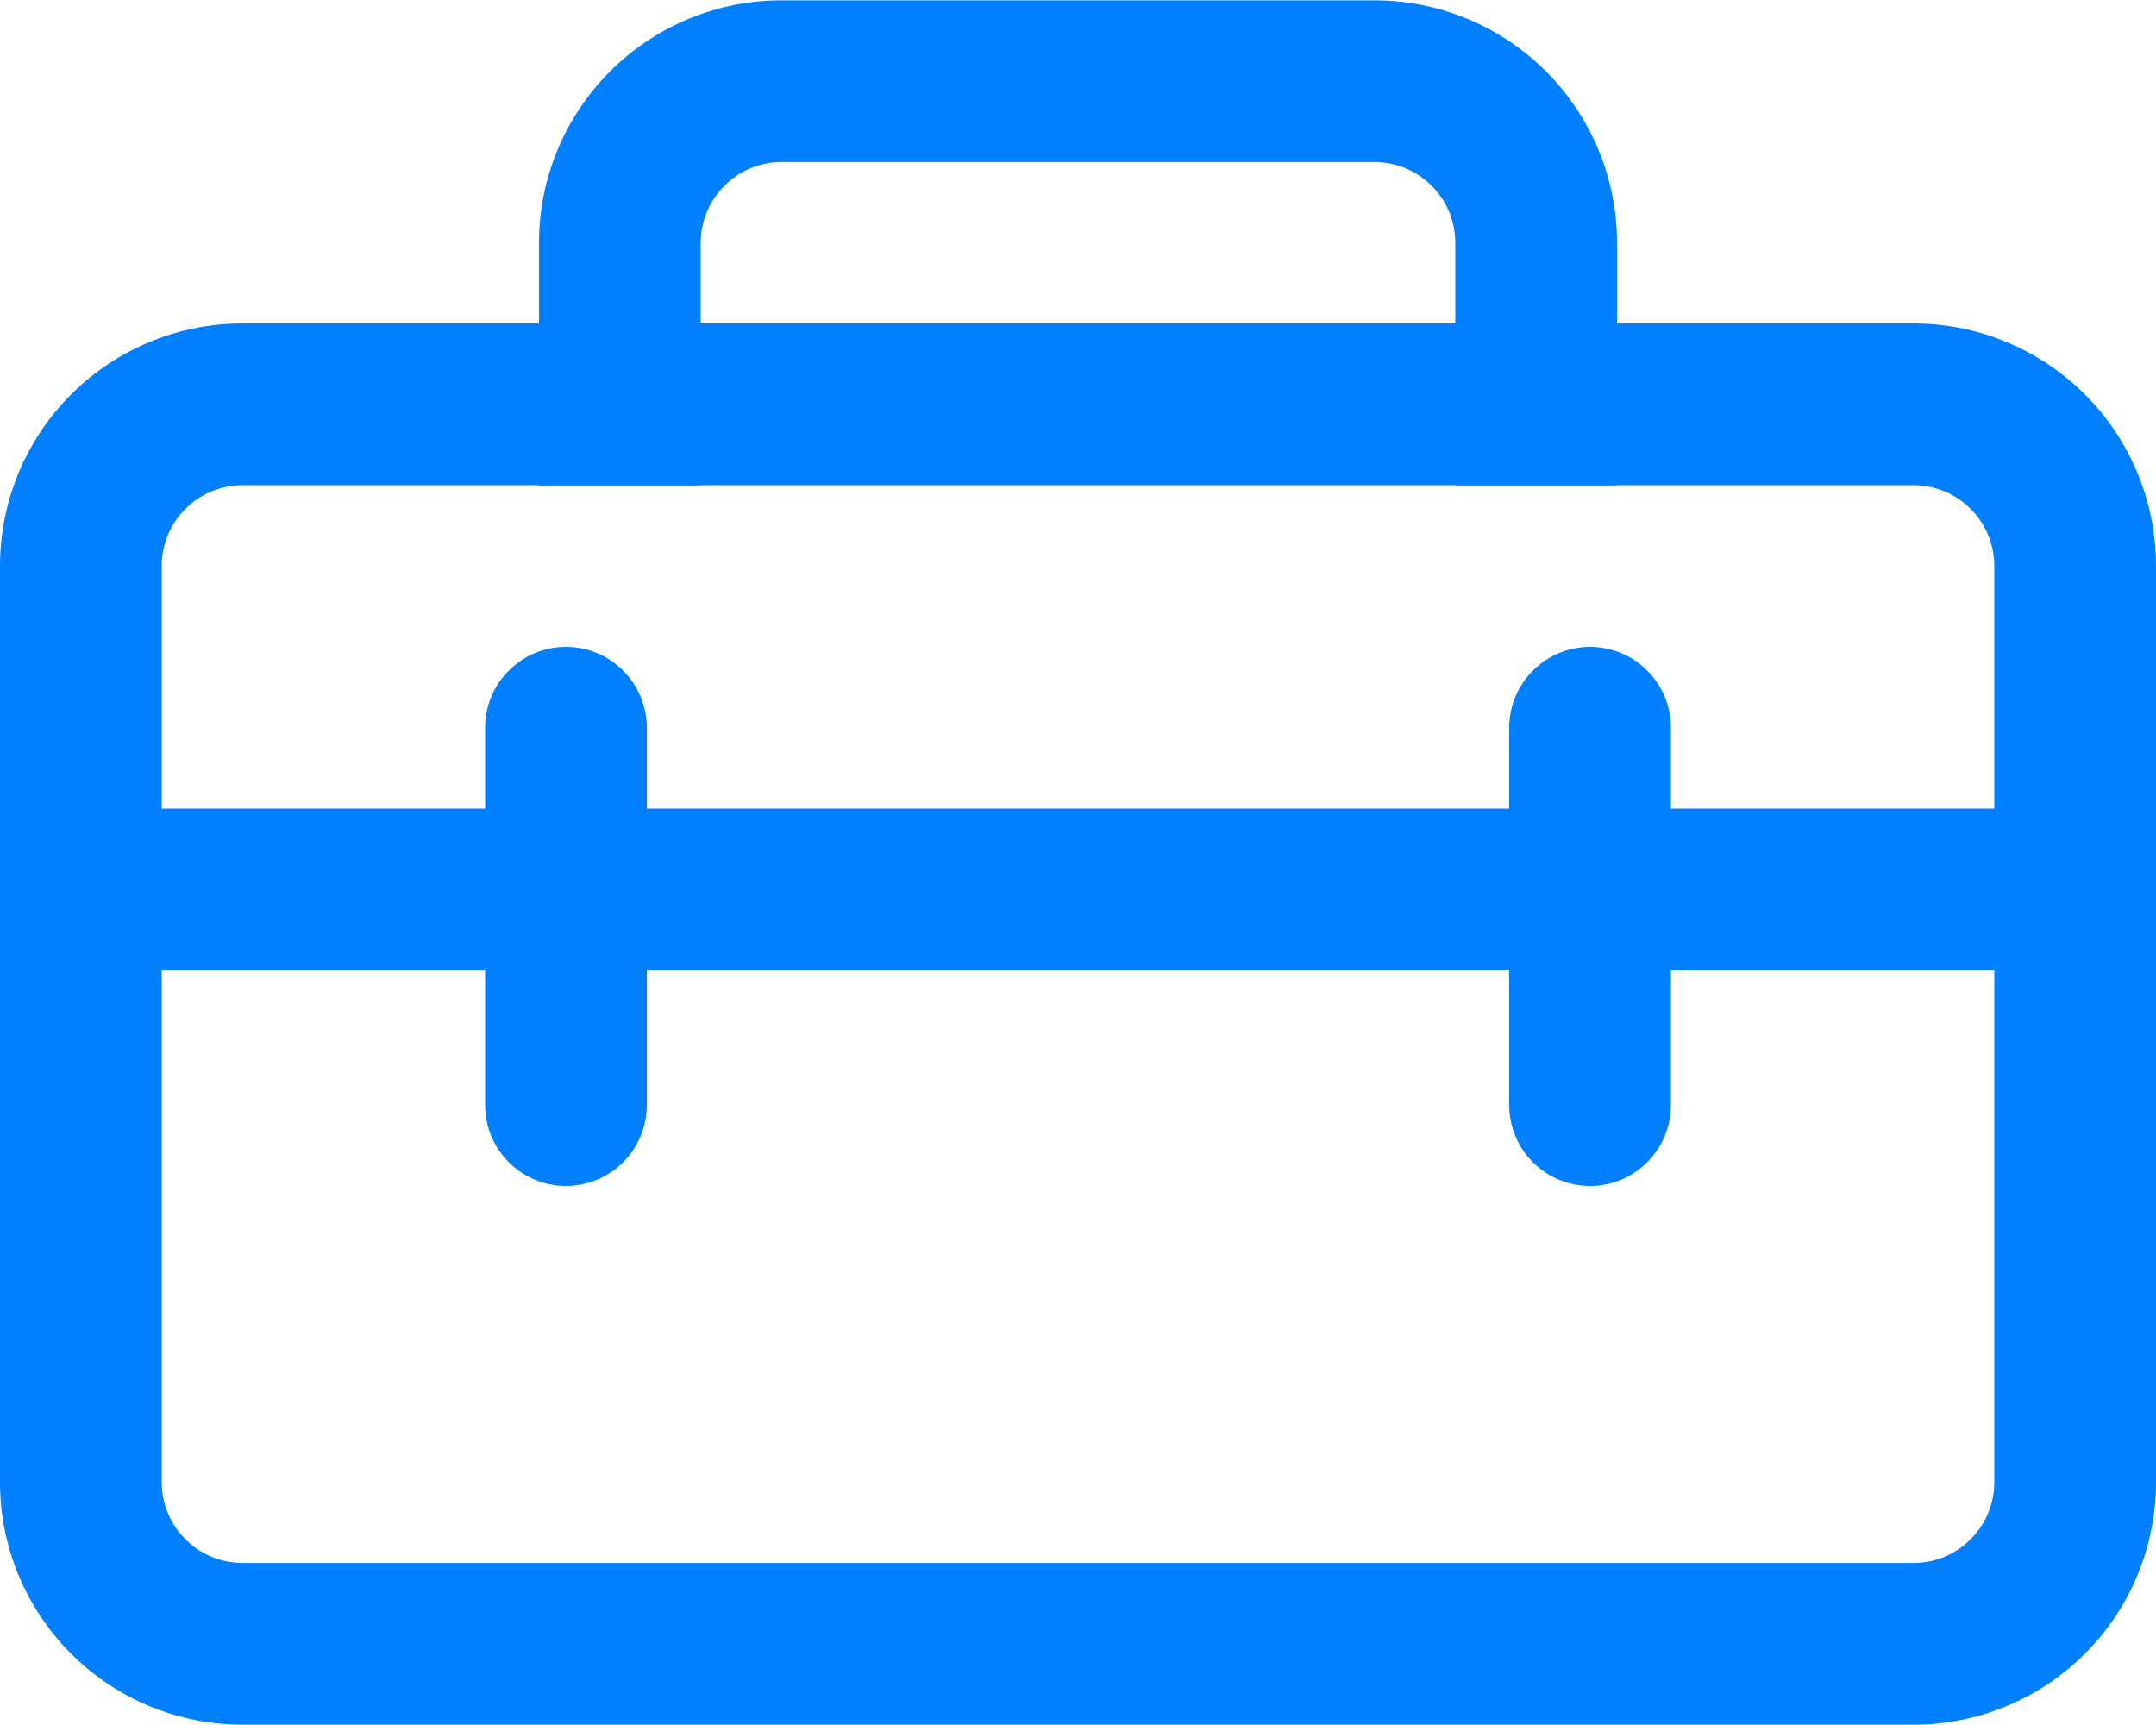 <svg width="20" height="16" viewBox="0 0 20 16" fill="none" xmlns="http://www.w3.org/2000/svg">
<path d="M5 2.253V3H2.25C1.653 3 1.081 3.237 0.659 3.659C0.237 4.081 0 4.653 0 5.25V13.747C0 14.344 0.237 14.916 0.659 15.338C1.081 15.76 1.653 15.997 2.25 15.997H17.75C18.347 15.997 18.919 15.76 19.341 15.338C19.763 14.916 20 14.344 20 13.747V5.25C20 4.653 19.763 4.081 19.341 3.659C18.919 3.237 18.347 3 17.75 3H15V2.253C15 1.656 14.763 1.084 14.341 0.662C13.919 0.24 13.347 0.003 12.75 0.003H7.25C6.653 0.003 6.081 0.24 5.659 0.662C5.237 1.084 5 1.656 5 2.253ZM7.25 1.503H12.75C12.949 1.503 13.14 1.582 13.28 1.723C13.421 1.863 13.5 2.054 13.5 2.253V3H6.5V2.253C6.5 2.054 6.579 1.863 6.72 1.723C6.86 1.582 7.051 1.503 7.25 1.503ZM5 4.503H6.5V4.5H13.5V4.503H15V4.5H17.75C17.949 4.5 18.14 4.579 18.28 4.72C18.421 4.86 18.5 5.051 18.5 5.25V7.5H15.5V6.75C15.5 6.551 15.421 6.36 15.28 6.22C15.14 6.079 14.949 6 14.75 6C14.551 6 14.36 6.079 14.22 6.22C14.079 6.36 14 6.551 14 6.75V7.5H6V6.75C6 6.551 5.921 6.36 5.78 6.22C5.64 6.079 5.449 6 5.25 6C5.051 6 4.86 6.079 4.72 6.22C4.579 6.36 4.5 6.551 4.5 6.75V7.5H1.5V5.25C1.5 5.051 1.579 4.86 1.72 4.72C1.86 4.579 2.051 4.5 2.25 4.5H5V4.503ZM14 9V10.25C14 10.449 14.079 10.64 14.22 10.78C14.36 10.921 14.551 11 14.75 11C14.949 11 15.14 10.921 15.28 10.78C15.421 10.64 15.5 10.449 15.5 10.25V9H18.5V13.747C18.5 13.946 18.421 14.137 18.28 14.277C18.14 14.418 17.949 14.497 17.75 14.497H2.25C2.051 14.497 1.86 14.418 1.72 14.277C1.579 14.137 1.5 13.946 1.5 13.747V9H4.5V10.25C4.5 10.449 4.579 10.64 4.72 10.78C4.86 10.921 5.051 11 5.25 11C5.449 11 5.64 10.921 5.78 10.78C5.921 10.64 6 10.449 6 10.25V9H14Z" fill="#0080FF"/>
</svg>
